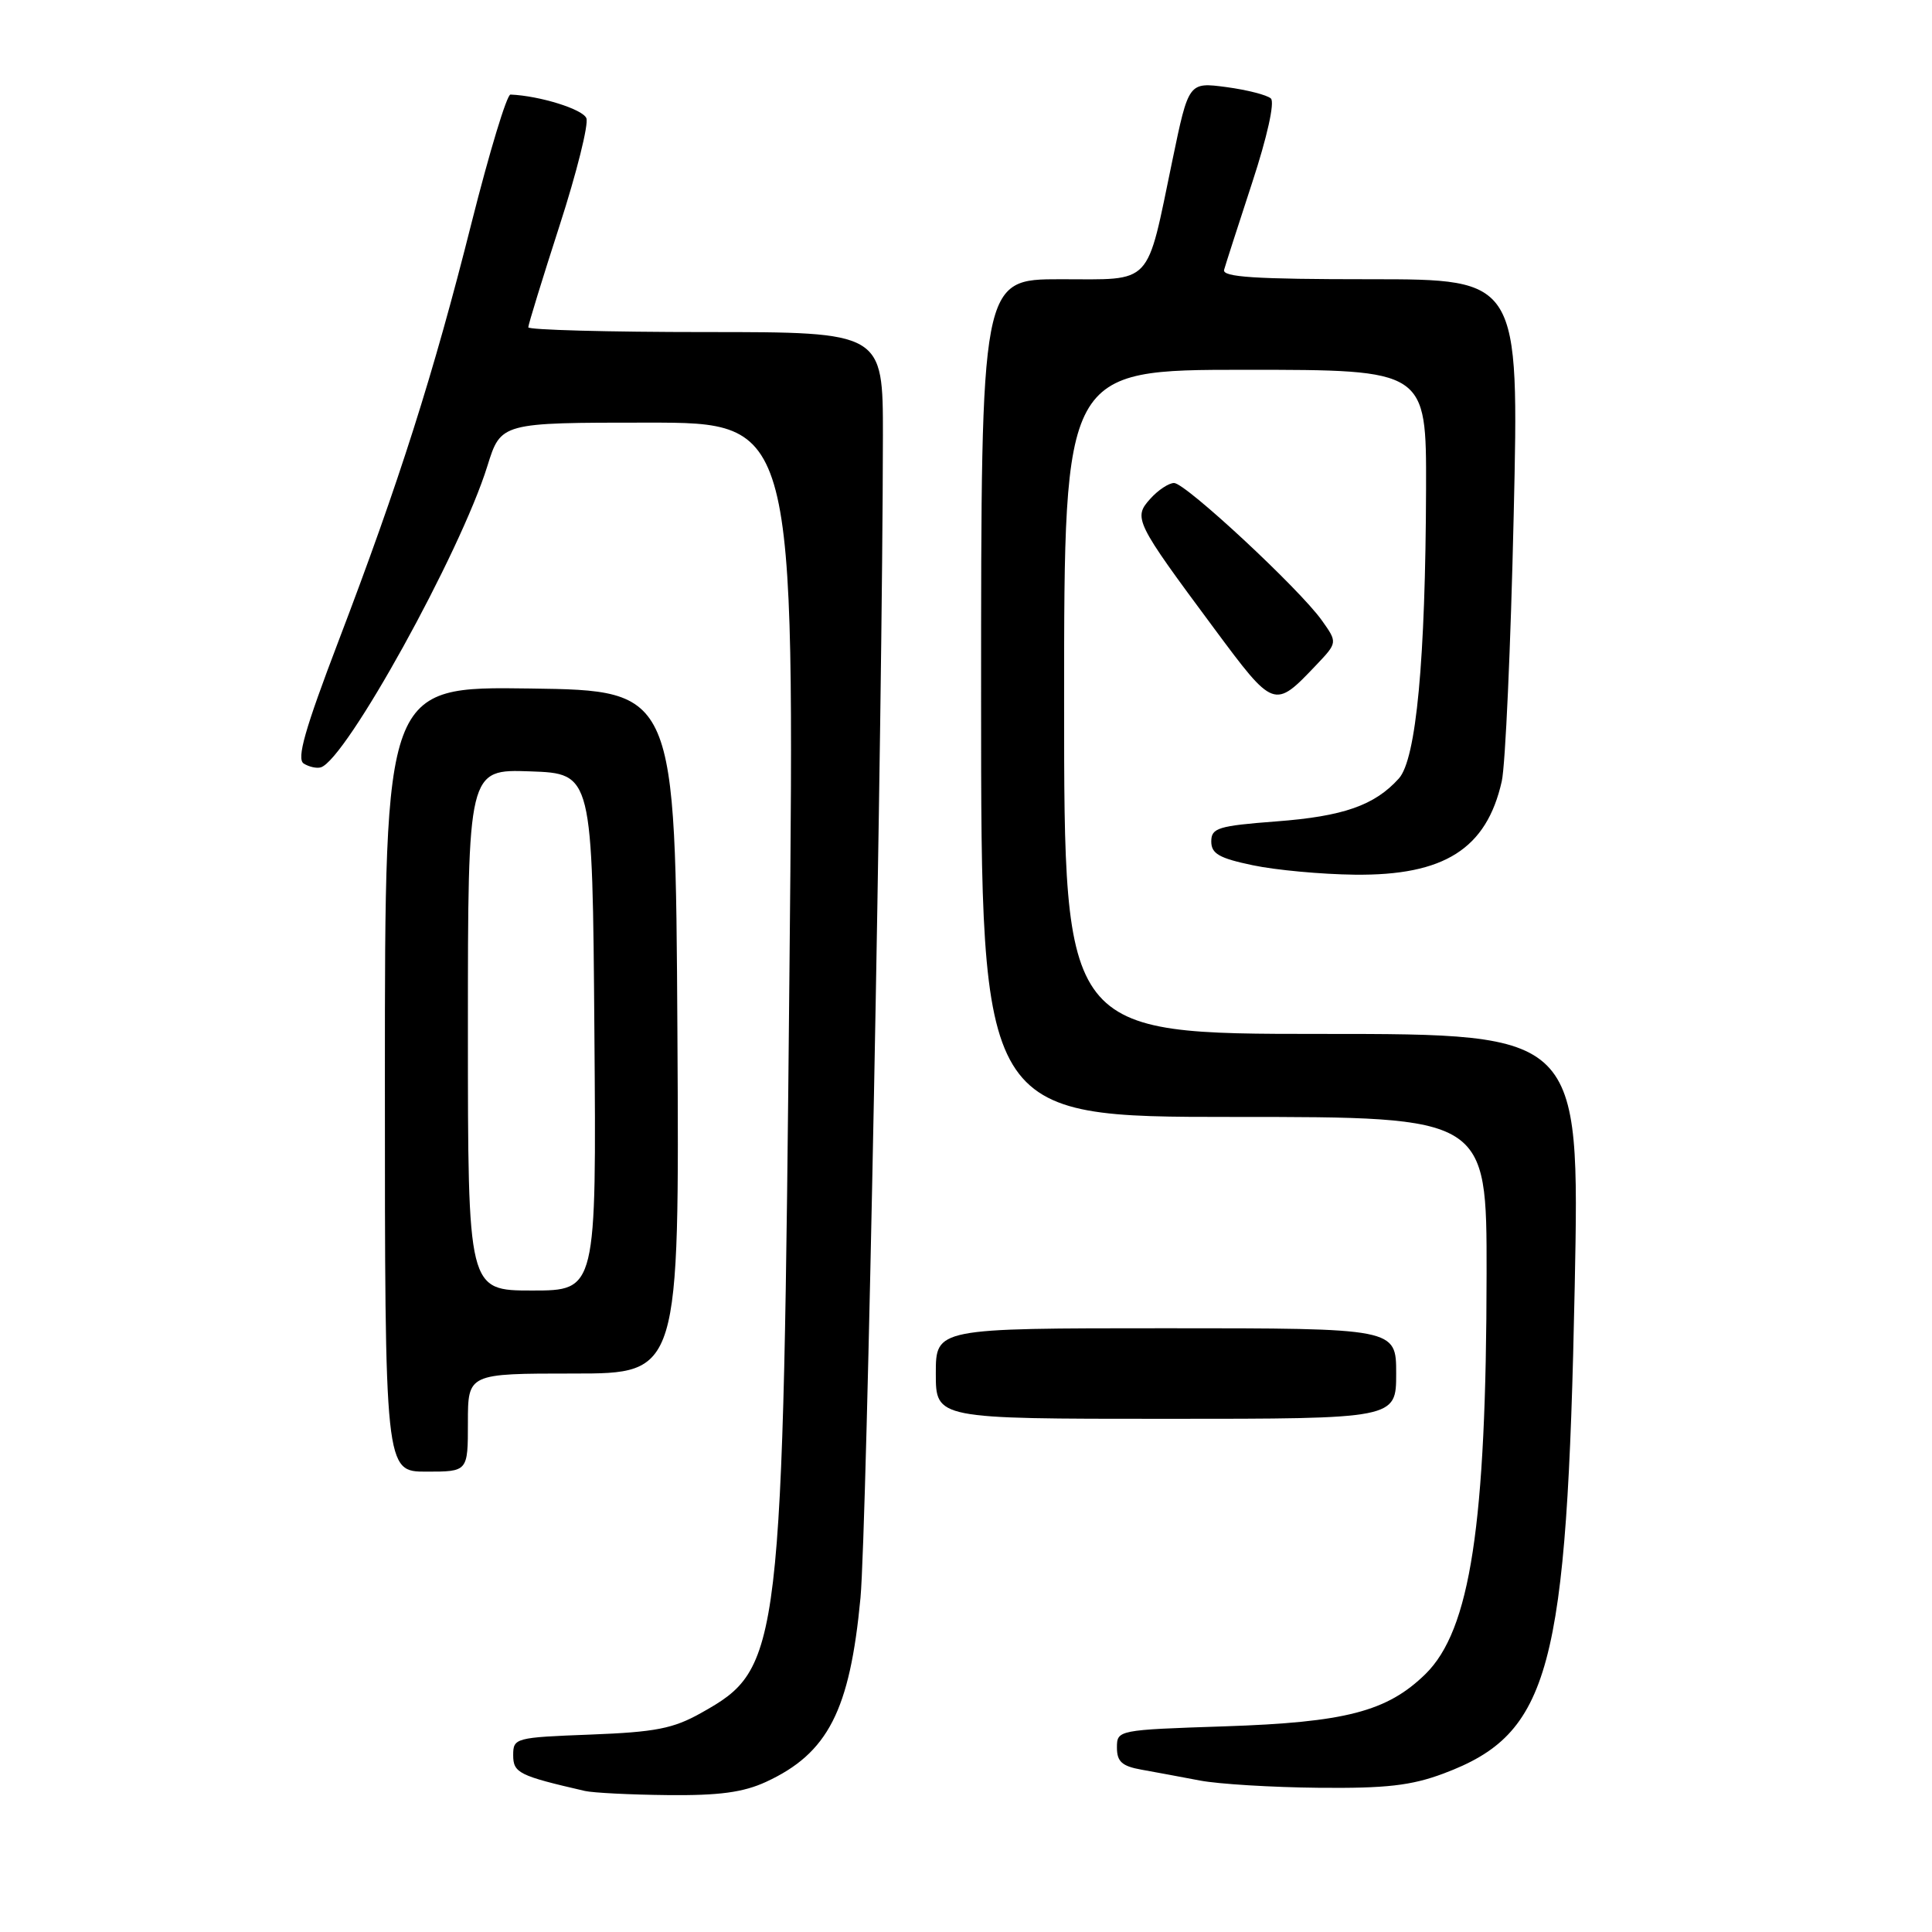 <?xml version="1.0" encoding="UTF-8" standalone="no"?>
<!DOCTYPE svg PUBLIC "-//W3C//DTD SVG 1.1//EN" "http://www.w3.org/Graphics/SVG/1.1/DTD/svg11.dtd" >
<svg xmlns="http://www.w3.org/2000/svg" xmlns:xlink="http://www.w3.org/1999/xlink" version="1.1" viewBox="0 0 256 256">
 <g >
 <path fill="currentColor"
d=" M 101.50 236.11 C 109.71 232.32 112.61 226.67 114.02 211.71 C 114.86 202.69 116.95 94.38 116.99 57.75 C 117.00 44.00 117.00 44.00 93.50 44.00 C 80.57 44.00 70.00 43.71 70.00 43.37 C 70.00 43.02 71.86 36.97 74.13 29.94 C 76.41 22.90 78.01 16.48 77.70 15.67 C 77.24 14.47 71.51 12.69 67.64 12.53 C 67.16 12.52 64.85 20.15 62.49 29.50 C 57.43 49.62 52.87 63.93 44.86 84.93 C 40.39 96.65 39.28 100.56 40.24 101.17 C 40.93 101.61 41.95 101.84 42.50 101.68 C 45.81 100.73 61.00 73.26 64.58 61.75 C 66.37 56.00 66.37 56.00 85.84 56.00 C 105.31 56.00 105.31 56.00 104.61 128.25 C 103.74 219.47 103.55 221.00 92.91 226.97 C 89.21 229.05 86.85 229.51 78.25 229.84 C 68.27 230.22 68.00 230.29 68.00 232.57 C 68.00 234.92 68.77 235.30 77.50 237.31 C 78.60 237.56 83.55 237.81 88.50 237.86 C 95.29 237.93 98.48 237.50 101.50 236.11 Z  M 191.28 235.00 C 205.41 229.71 207.64 221.43 208.66 170.39 C 209.32 137.00 209.32 137.00 175.16 137.00 C 141.00 137.00 141.00 137.00 141.00 93.00 C 141.00 49.00 141.00 49.00 165.00 49.00 C 189.00 49.00 189.00 49.00 188.96 64.75 C 188.89 87.43 187.66 100.62 185.35 103.16 C 182.14 106.72 177.99 108.17 169.12 108.84 C 161.39 109.43 160.50 109.71 160.50 111.50 C 160.50 113.12 161.55 113.72 166.00 114.65 C 169.03 115.29 175.10 115.85 179.50 115.90 C 191.36 116.04 196.98 112.48 198.99 103.53 C 199.47 101.43 200.18 85.60 200.57 68.36 C 201.29 37.00 201.29 37.00 181.57 37.00 C 166.28 37.00 161.93 36.72 162.20 35.75 C 162.39 35.06 164.07 29.86 165.92 24.20 C 167.90 18.18 168.93 13.55 168.40 13.05 C 167.90 12.59 165.25 11.91 162.50 11.54 C 157.50 10.88 157.50 10.88 155.36 21.19 C 151.84 38.12 152.89 37.00 140.52 37.00 C 130.00 37.00 130.00 37.00 130.00 92.50 C 130.00 148.00 130.00 148.00 163.50 148.00 C 197.00 148.00 197.00 148.00 196.98 168.75 C 196.95 202.06 194.82 216.00 188.87 221.83 C 183.79 226.79 178.28 228.22 162.25 228.75 C 148.10 229.22 148.00 229.24 148.00 231.57 C 148.00 233.42 148.67 234.03 151.25 234.49 C 153.04 234.81 156.53 235.46 159.00 235.93 C 161.47 236.40 168.55 236.83 174.71 236.89 C 183.67 236.98 187.00 236.60 191.28 235.00 Z  M 62.00 188.50 C 62.00 182.00 62.00 182.00 76.01 182.00 C 90.02 182.00 90.02 182.00 89.76 136.75 C 89.50 91.50 89.50 91.50 70.25 91.23 C 51.00 90.96 51.00 90.96 51.00 142.98 C 51.00 195.00 51.00 195.00 56.50 195.00 C 62.00 195.00 62.00 195.00 62.00 188.50 Z  M 185.00 182.00 C 185.00 176.00 185.00 176.00 154.50 176.00 C 124.00 176.00 124.00 176.00 124.00 182.00 C 124.00 188.00 124.00 188.00 154.50 188.00 C 185.00 188.00 185.00 188.00 185.00 182.00 Z  M 174.37 88.16 C 177.24 85.14 177.24 85.14 175.14 82.19 C 172.17 78.02 157.09 64.00 155.57 64.00 C 154.88 64.00 153.46 64.93 152.43 66.08 C 150.13 68.62 150.38 69.12 160.87 83.26 C 168.81 93.96 168.84 93.97 174.37 88.16 Z  M 62.00 136.46 C 62.00 101.92 62.00 101.92 70.25 102.21 C 78.50 102.50 78.50 102.50 78.76 136.75 C 79.03 171.00 79.03 171.00 70.51 171.00 C 62.00 171.00 62.00 171.00 62.00 136.46 Z "/>
</g>
</svg>